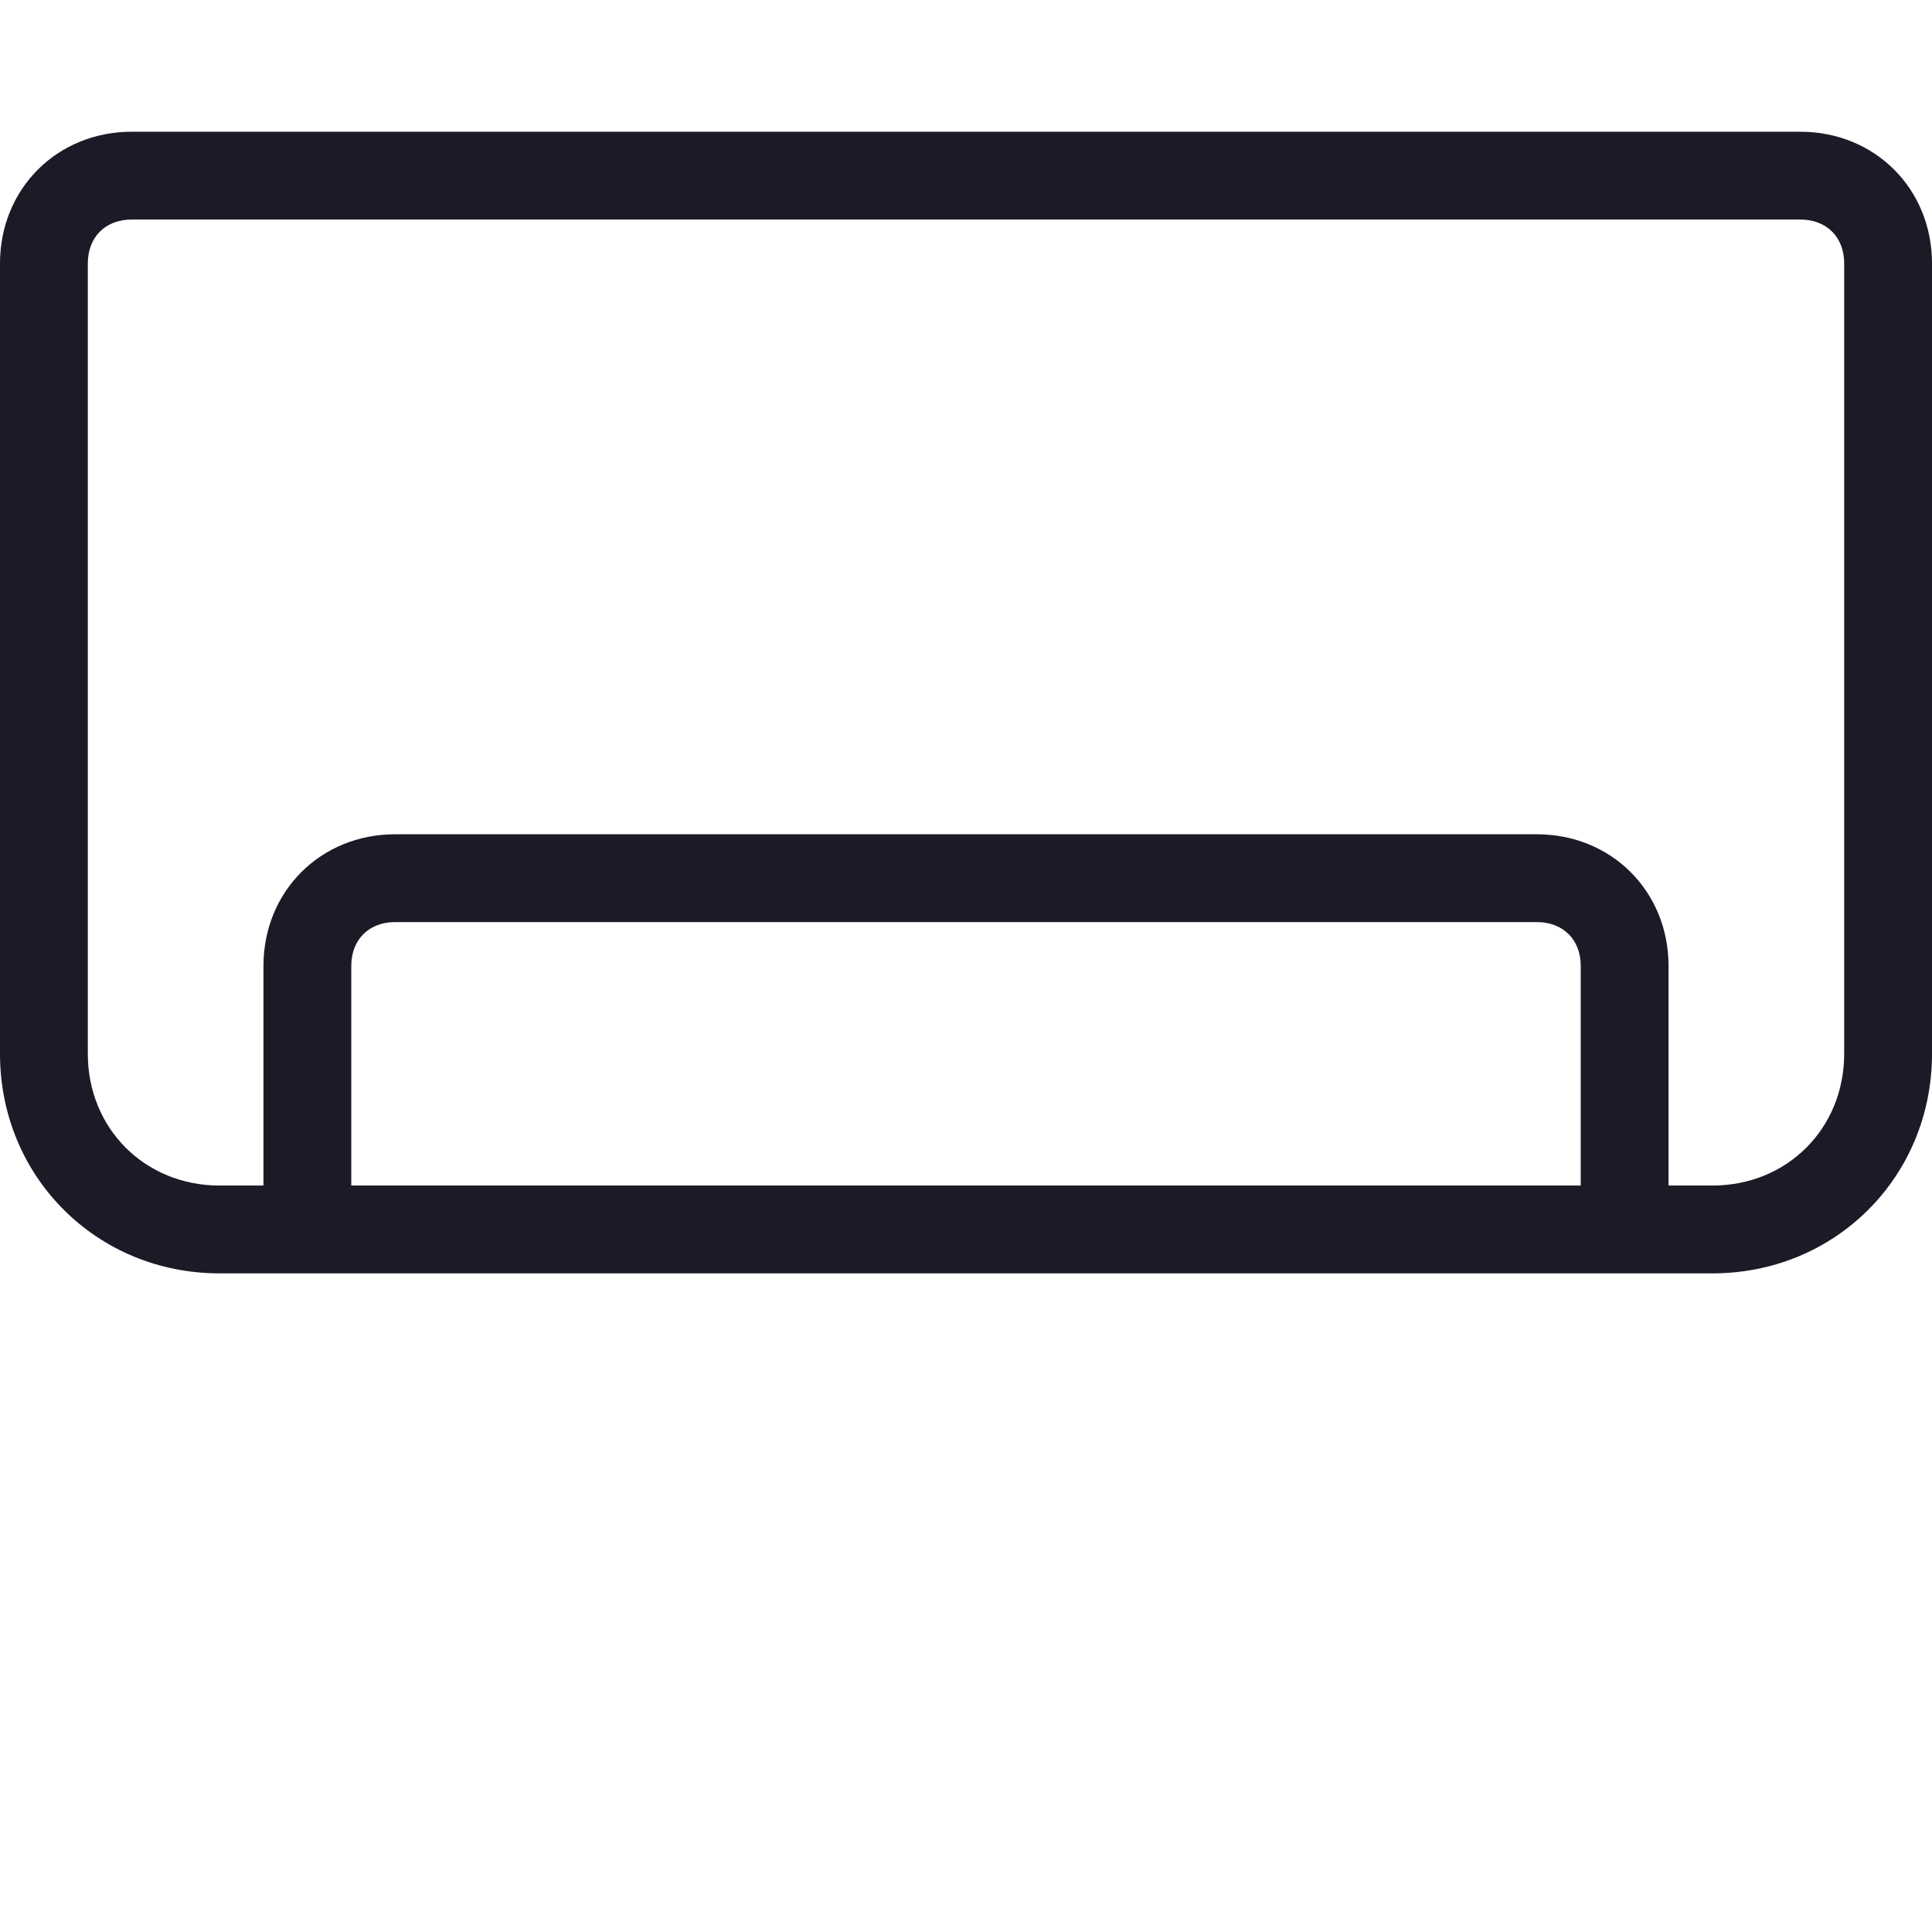 <?xml version="1.0" standalone="no" ?>
<!DOCTYPE svg PUBLIC "-//W3C//DTD SVG 1.1//EN" "http://www.w3.org/Graphics/SVG/1.1/DTD/svg11.dtd">
<svg t="1579670539085" class="icon" viewBox="0 0 1024 1024" version="1.1" xmlns="http://www.w3.org/2000/svg" p-id="1526" width="64" height="64" xmlns:xlink="http://www.w3.org/1999/xlink">
    <defs>
        <style type="text/css"></style>
    </defs>
    <path d="M954.182 69.818H69.818C30.255 69.818 0 100.073 0 139.636v418.909c0 65.164 51.2 116.364 116.364 116.364h791.273c65.164 0 116.364-51.2 116.364-116.364V139.636c0-39.564-30.255-69.818-69.818-69.818z m-116.364 558.545H186.182v-116.364c0-13.964 9.309-23.273 23.273-23.273h605.091c13.964 0 23.273 9.309 23.273 23.273v116.364z m139.636-69.818c0 39.564-30.255 69.818-69.818 69.818h-23.273v-116.364c0-39.564-30.255-69.818-69.818-69.818H209.455c-39.564 0-69.818 30.255-69.818 69.818v116.364H116.364c-39.564 0-69.818-30.255-69.818-69.818V139.636c0-13.964 9.309-23.273 23.273-23.273h884.364c13.964 0 23.273 9.309 23.273 23.273v418.909z" fill="#1B1B28" p-id="1527"></path>
</svg>